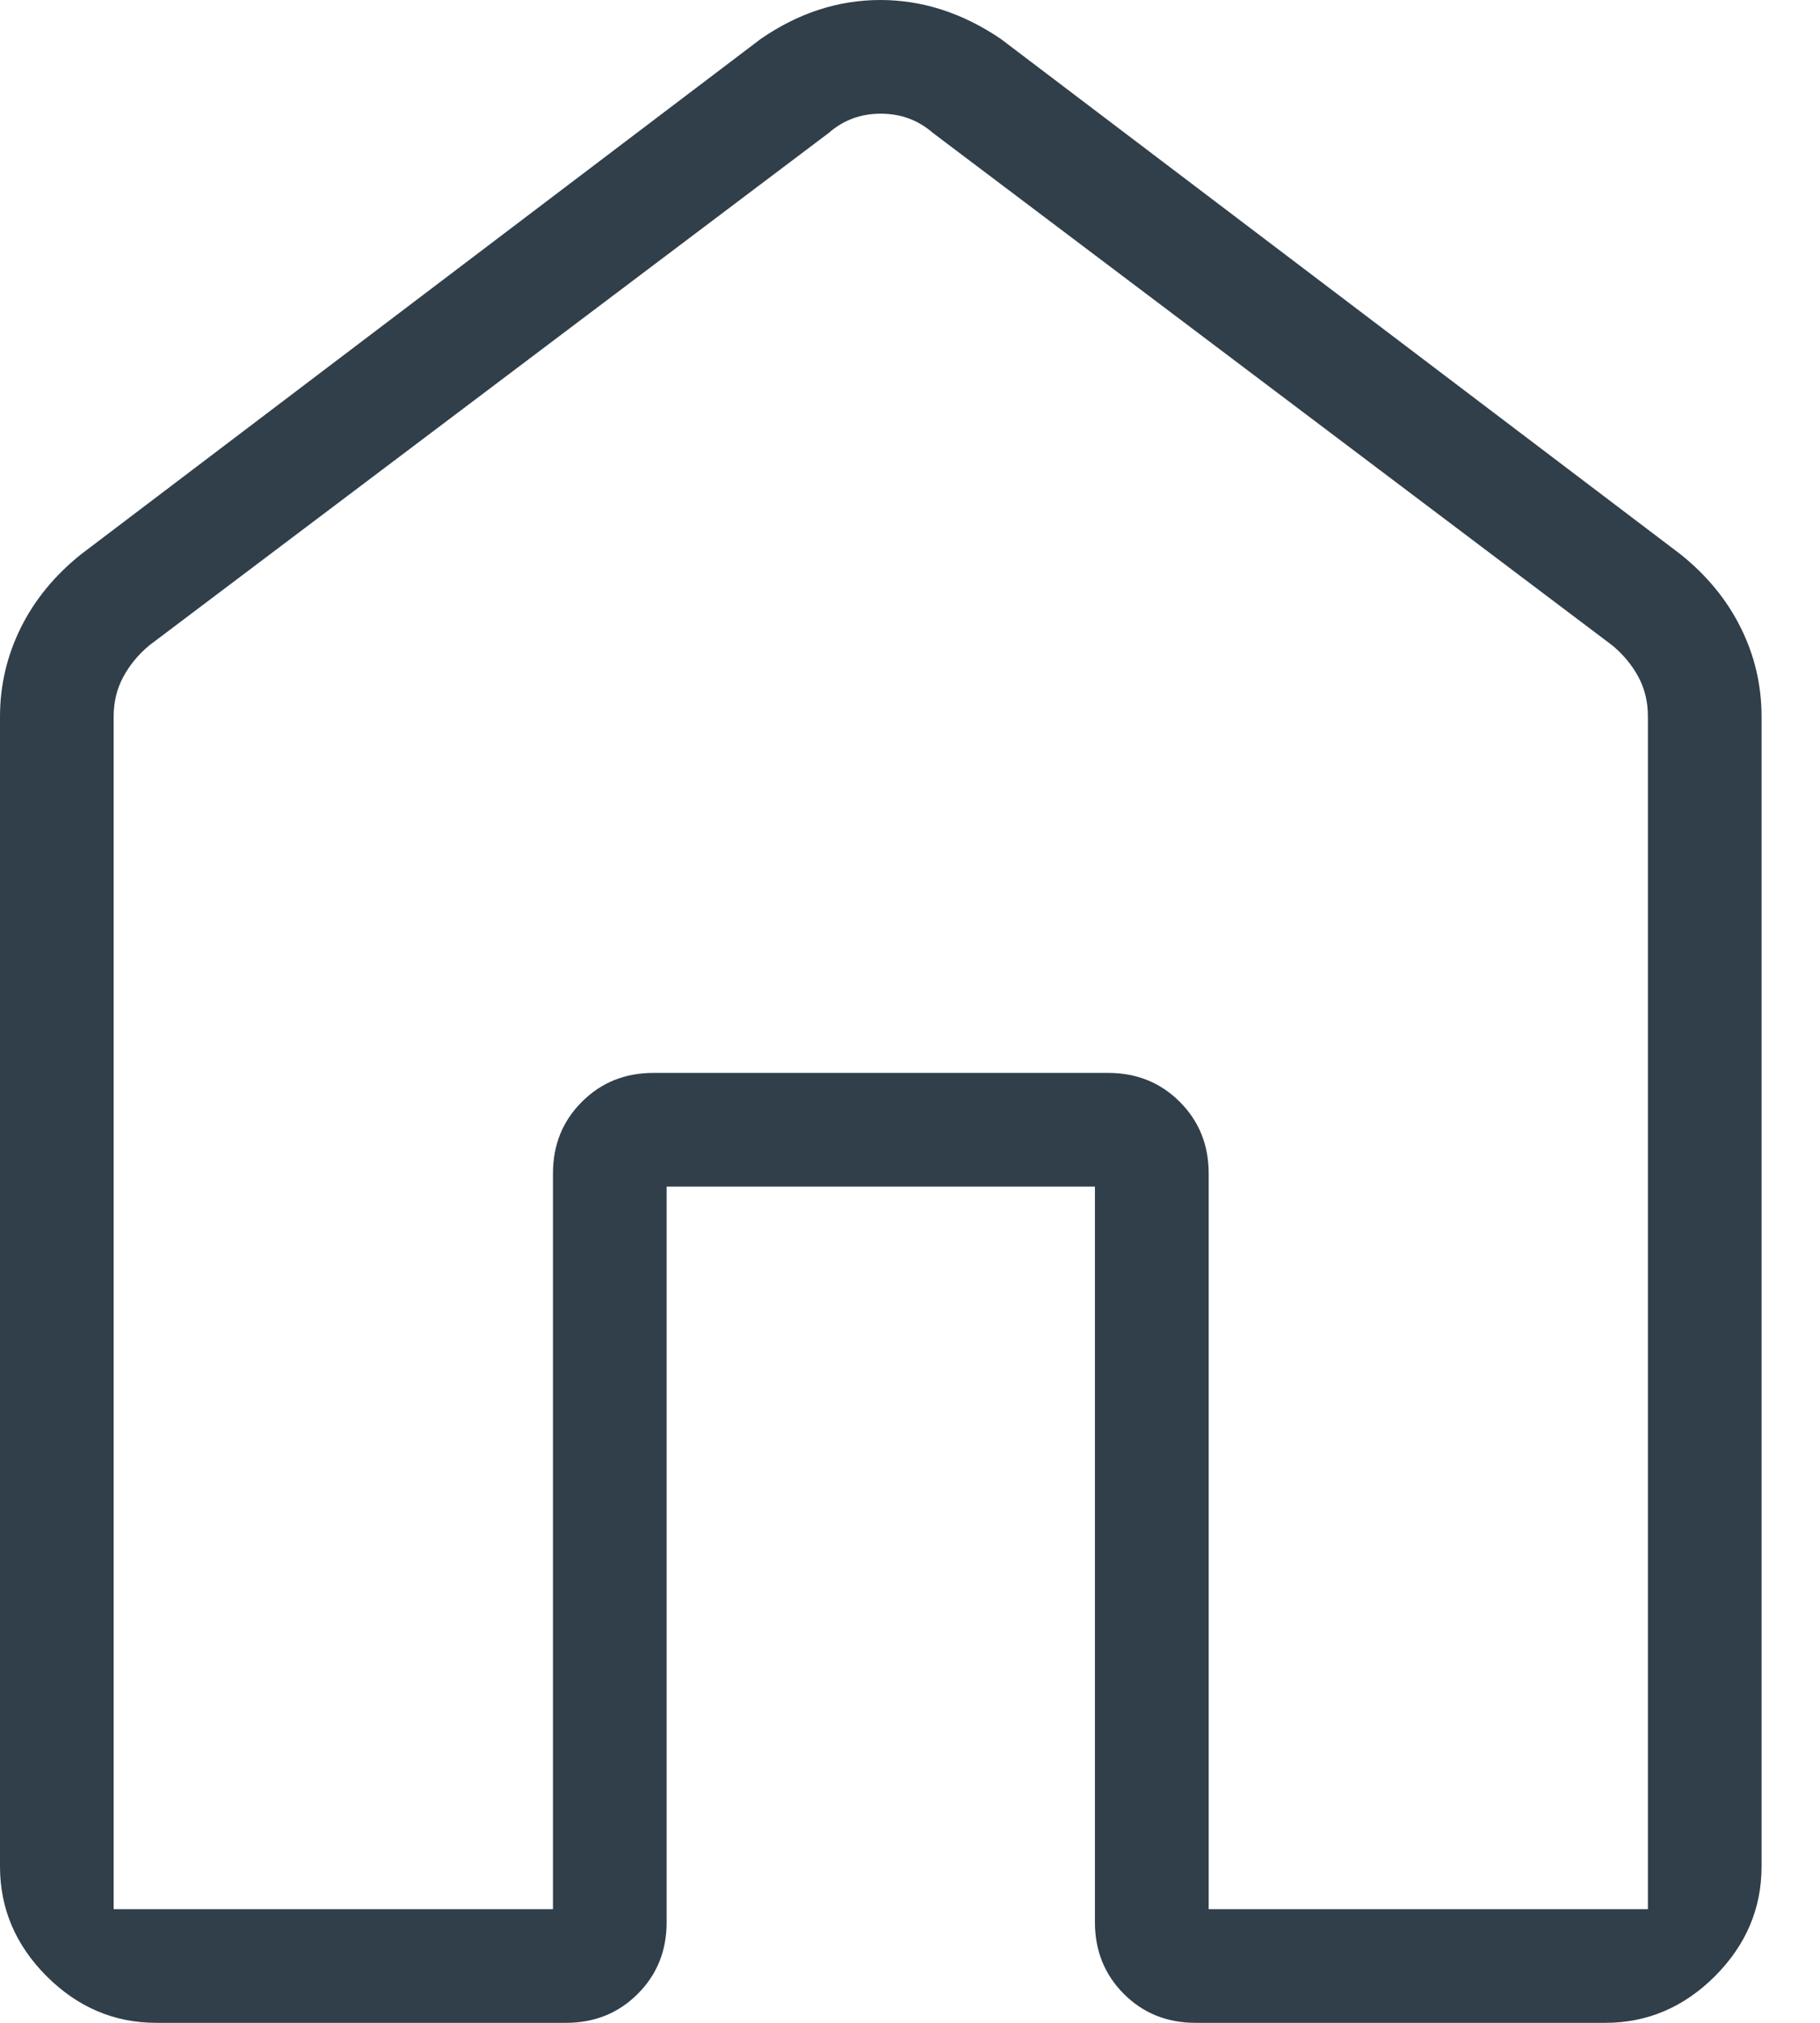 <svg width="18" height="20" viewBox="0 0 18 20" fill="none" xmlns="http://www.w3.org/2000/svg">
<path d="M1.124 18.876H5.469V11.602C5.469 11.32 5.564 11.084 5.755 10.894C5.945 10.703 6.181 10.608 6.463 10.608H10.959C11.241 10.608 11.477 10.703 11.668 10.894C11.858 11.084 11.954 11.32 11.954 11.602V18.876H16.298V7.085C16.298 6.94 16.267 6.81 16.204 6.693C16.141 6.576 16.055 6.472 15.947 6.382L9.225 1.313C9.08 1.187 8.909 1.124 8.711 1.124C8.513 1.124 8.342 1.187 8.198 1.313L1.475 6.382C1.367 6.472 1.282 6.576 1.219 6.693C1.156 6.81 1.124 6.94 1.124 7.085V18.876ZM0 18.454V7.085C0 6.776 0.069 6.483 0.206 6.206C0.343 5.93 0.542 5.688 0.802 5.48L7.525 0.384C7.897 0.128 8.291 0 8.707 0C9.122 0 9.519 0.128 9.897 0.384L16.62 5.48C16.88 5.688 17.079 5.93 17.216 6.206C17.354 6.483 17.422 6.776 17.422 7.085V18.454C17.422 18.87 17.268 19.231 16.961 19.539C16.653 19.846 16.292 20 15.877 20H11.824C11.542 20 11.306 19.905 11.115 19.714C10.925 19.524 10.829 19.287 10.829 19.006V11.732H6.593V19.006C6.593 19.287 6.498 19.524 6.307 19.714C6.116 19.905 5.88 20 5.598 20H1.546C1.13 20 0.769 19.846 0.461 19.539C0.154 19.231 0 18.87 0 18.454Z" fill="#303F4A"/>
</svg>
